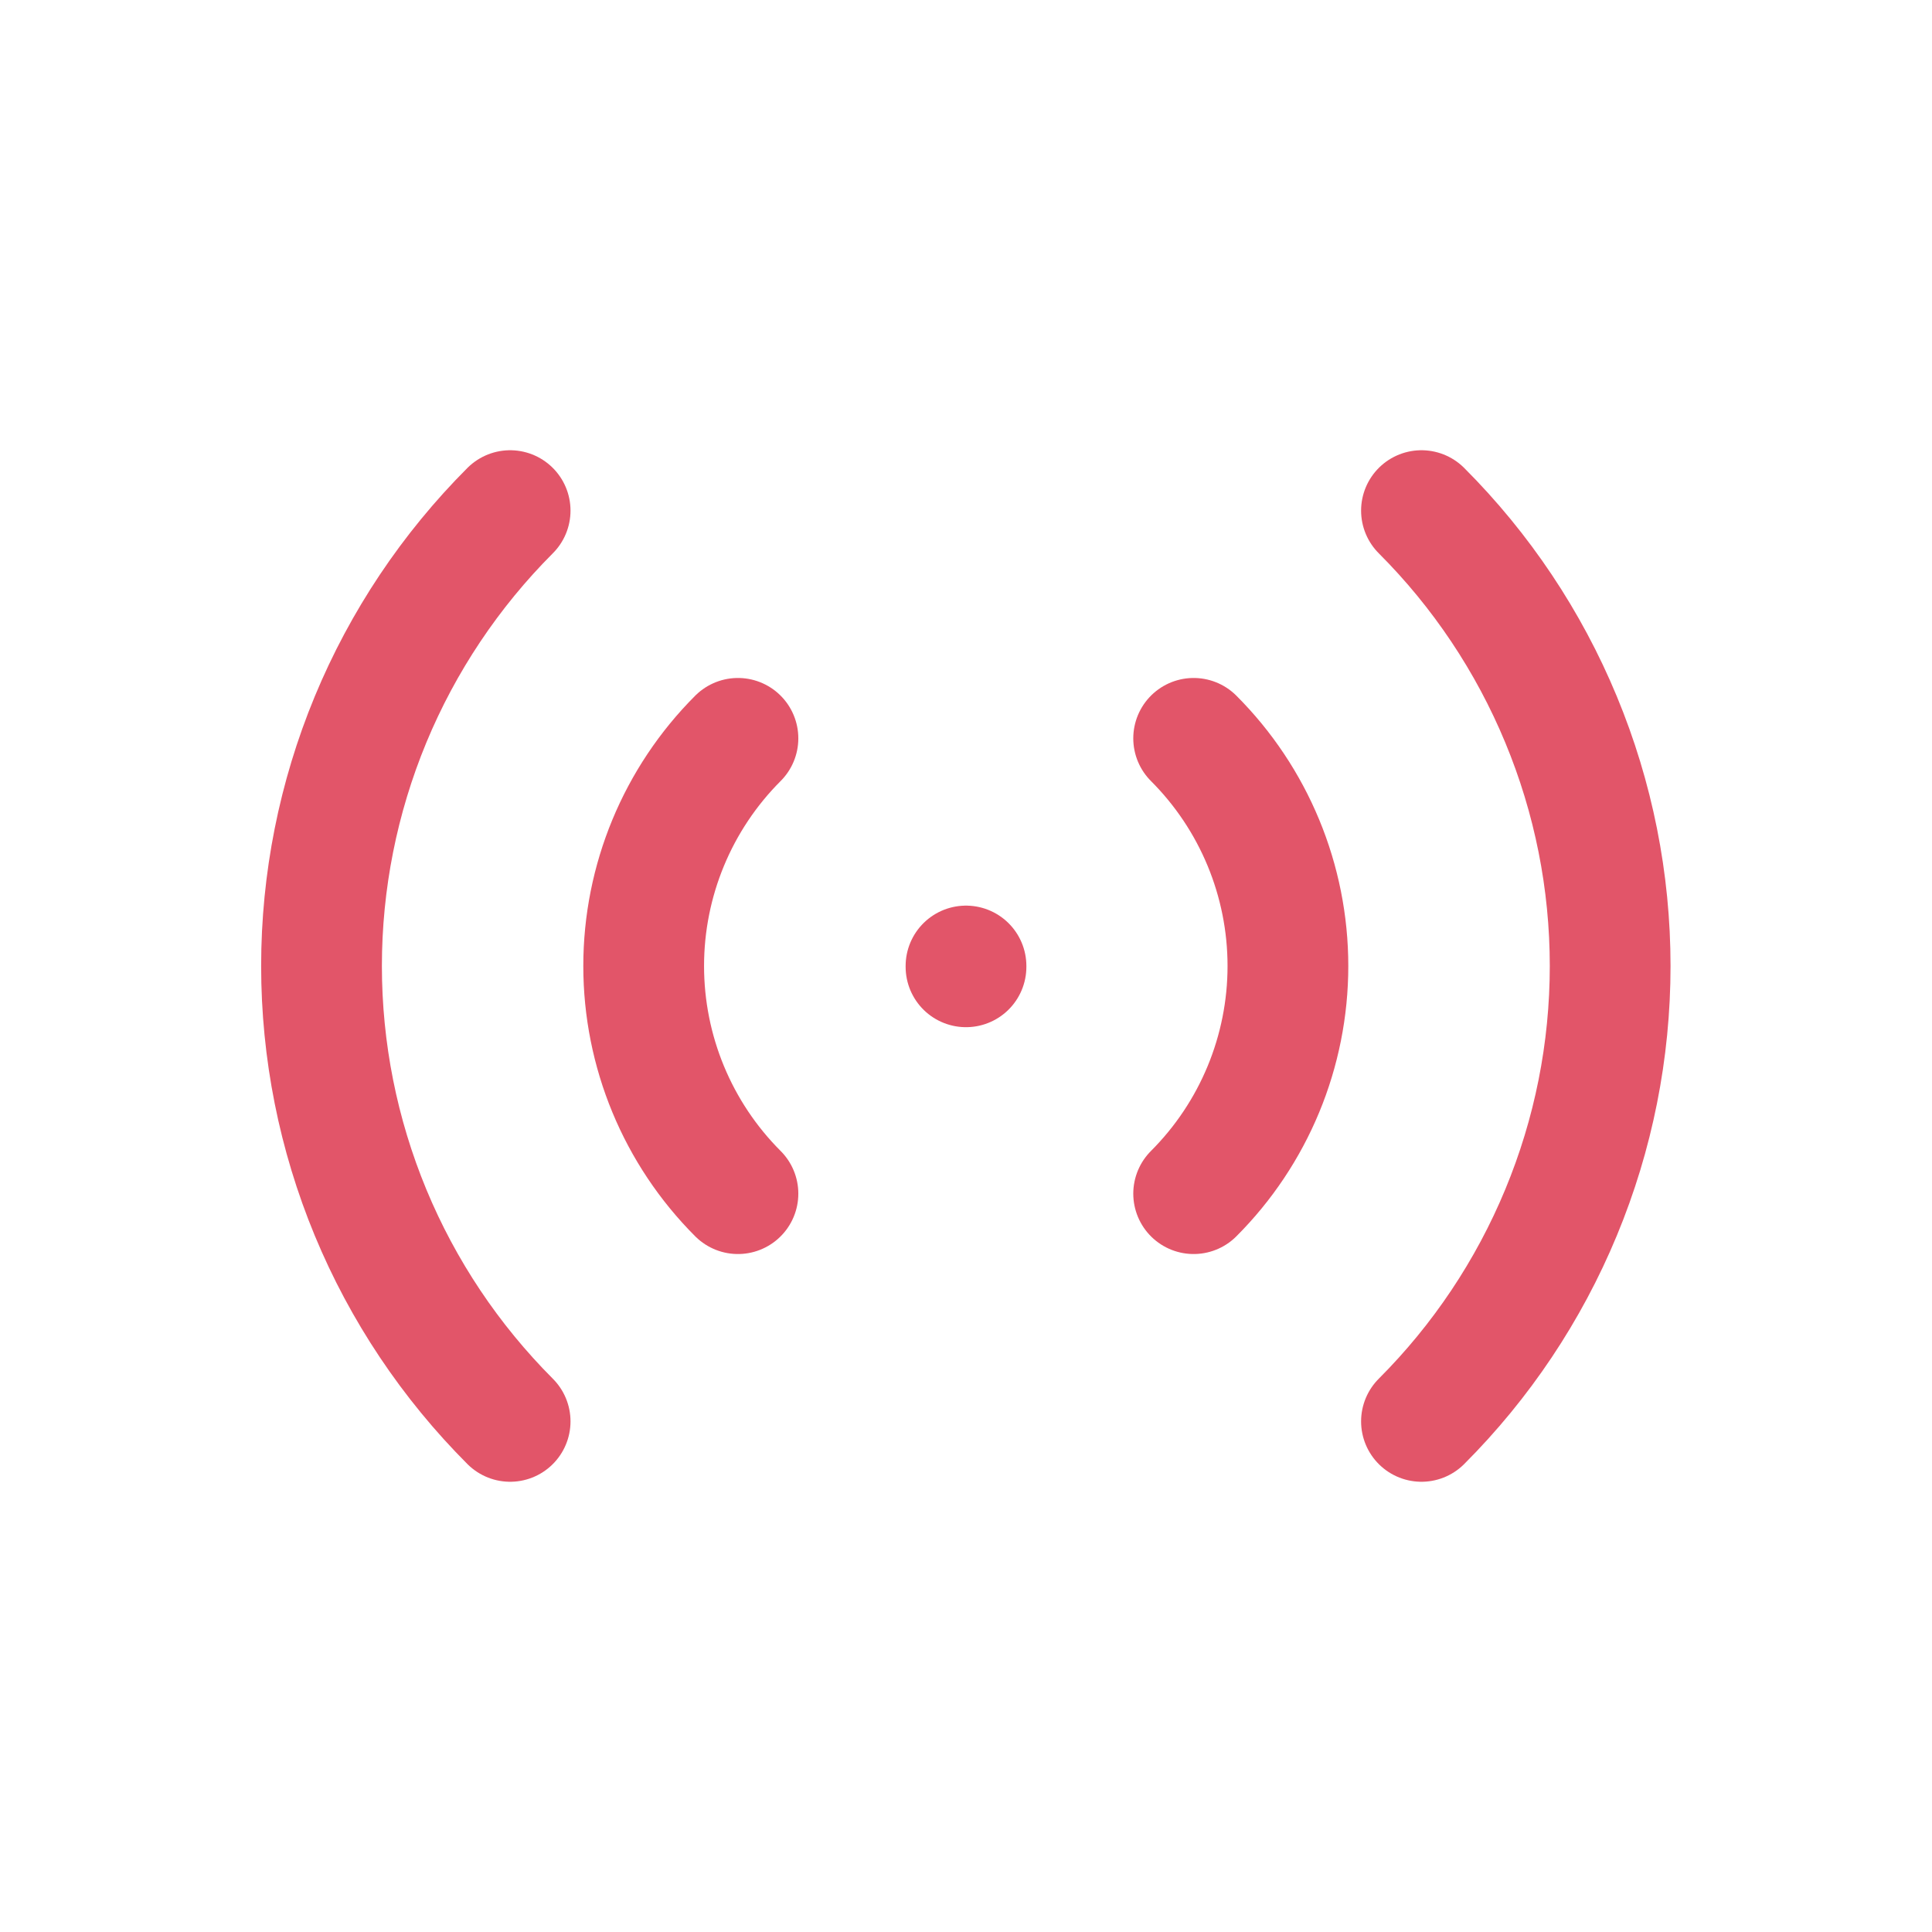 <svg width="24" height="24" viewBox="0 0 24 24" fill="none" xmlns="http://www.w3.org/2000/svg">
<path d="M12 12V12.01" stroke="#E25569" stroke-width="1.5" stroke-linecap="round" stroke-linejoin="round"/>
<path d="M14.828 9.172C15.578 9.922 15.999 10.939 15.999 12C15.999 13.061 15.578 14.078 14.828 14.828" stroke="#E25569" stroke-width="1.5" stroke-linecap="round" stroke-linejoin="round"/>
<path d="M17.658 6.343C18.401 7.086 18.99 7.968 19.392 8.938C19.795 9.909 20.002 10.949 20.002 12C20.002 13.051 19.795 14.091 19.392 15.062C18.99 16.032 18.401 16.914 17.658 17.657" stroke="#E25569" stroke-width="1.5" stroke-linecap="round" stroke-linejoin="round"/>
<path d="M9.167 14.828C8.417 14.078 7.996 13.061 7.996 12C7.996 10.939 8.417 9.922 9.167 9.172" stroke="#E25569" stroke-width="1.5" stroke-linecap="round" stroke-linejoin="round"/>
<path d="M6.337 17.657C5.595 16.914 5.005 16.032 4.603 15.062C4.201 14.091 3.994 13.051 3.994 12C3.994 10.949 4.201 9.909 4.603 8.938C5.005 7.968 5.595 7.086 6.337 6.343" stroke="#E25569" stroke-width="1.5" stroke-linecap="round" stroke-linejoin="round"/>
</svg>
